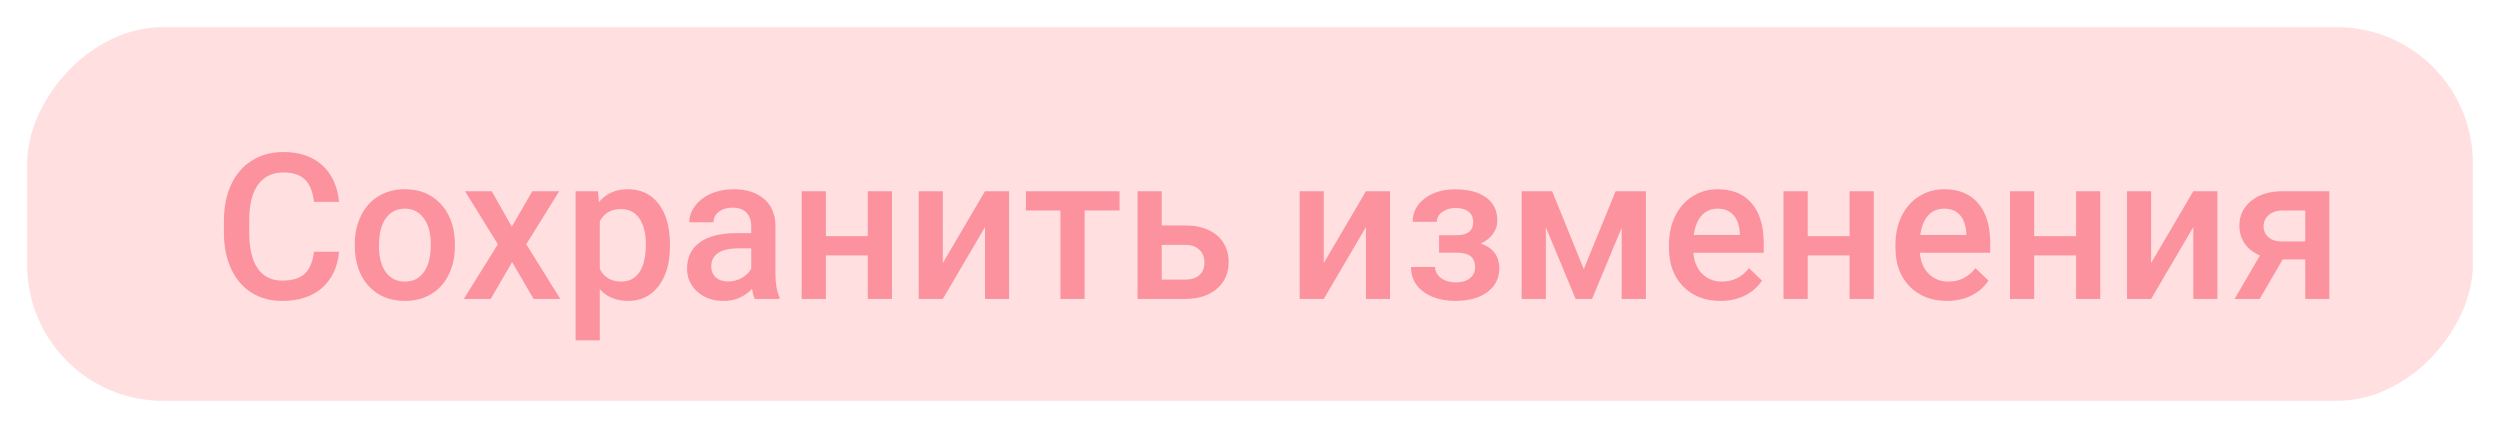<svg width="368" height="63" viewBox="0 0 368 63" fill="none" xmlns="http://www.w3.org/2000/svg">
<g filter="url(#filter0_d)">
<rect width="360" height="55" rx="20" transform="matrix(1 0 0 -1 4 55)" fill="#FFDFDF"/>
</g>
<g filter="url(#filter1_i)">
<path d="M49.91 33.057C49.695 35.332 48.855 37.109 47.391 38.389C45.926 39.658 43.977 40.293 41.546 40.293C39.847 40.293 38.348 39.893 37.049 39.092C35.76 38.281 34.764 37.134 34.06 35.649C33.357 34.165 32.991 32.441 32.962 30.479V28.486C32.962 26.475 33.318 24.702 34.031 23.169C34.744 21.636 35.765 20.454 37.093 19.624C38.431 18.794 39.974 18.379 41.722 18.379C44.075 18.379 45.97 19.019 47.405 20.298C48.841 21.577 49.676 23.384 49.91 25.718H46.219C46.043 24.185 45.594 23.081 44.871 22.407C44.158 21.724 43.108 21.382 41.722 21.382C40.11 21.382 38.87 21.973 38.001 23.154C37.142 24.326 36.702 26.05 36.683 28.325V30.215C36.683 32.52 37.093 34.277 37.913 35.488C38.743 36.699 39.954 37.305 41.546 37.305C43.001 37.305 44.095 36.977 44.827 36.323C45.56 35.669 46.023 34.58 46.219 33.057H49.91ZM52.225 31.929C52.225 30.376 52.532 28.98 53.148 27.739C53.763 26.489 54.627 25.532 55.74 24.868C56.853 24.194 58.133 23.857 59.578 23.857C61.717 23.857 63.45 24.546 64.778 25.923C66.116 27.3 66.839 29.126 66.946 31.401L66.961 32.236C66.961 33.799 66.658 35.195 66.053 36.426C65.457 37.656 64.598 38.608 63.475 39.282C62.361 39.956 61.072 40.293 59.607 40.293C57.371 40.293 55.579 39.551 54.231 38.066C52.894 36.572 52.225 34.585 52.225 32.105V31.929ZM55.784 32.236C55.784 33.867 56.121 35.147 56.795 36.074C57.469 36.992 58.406 37.451 59.607 37.451C60.809 37.451 61.741 36.982 62.405 36.045C63.079 35.107 63.416 33.735 63.416 31.929C63.416 30.327 63.069 29.058 62.376 28.12C61.692 27.183 60.76 26.714 59.578 26.714C58.416 26.714 57.493 27.178 56.81 28.105C56.126 29.023 55.784 30.4 55.784 32.236ZM75.34 29.365L78.357 24.15H82.312L77.464 31.958L82.474 40H78.548L75.384 34.58L72.234 40H68.279L73.289 31.958L68.455 24.15H72.381L75.34 29.365ZM98.616 32.236C98.616 34.688 98.06 36.645 96.946 38.11C95.833 39.565 94.339 40.293 92.464 40.293C90.726 40.293 89.334 39.722 88.289 38.579V46.094H84.73V24.15H88.011L88.157 25.762C89.202 24.492 90.623 23.857 92.42 23.857C94.353 23.857 95.867 24.58 96.961 26.025C98.064 27.461 98.616 29.458 98.616 32.017V32.236ZM95.071 31.929C95.071 30.347 94.754 29.092 94.119 28.164C93.494 27.236 92.596 26.773 91.424 26.773C89.969 26.773 88.924 27.373 88.289 28.574V35.605C88.934 36.836 89.988 37.451 91.453 37.451C92.586 37.451 93.47 36.997 94.105 36.089C94.749 35.171 95.071 33.784 95.071 31.929ZM111.111 40C110.955 39.697 110.818 39.204 110.701 38.52C109.568 39.702 108.182 40.293 106.541 40.293C104.949 40.293 103.65 39.839 102.645 38.931C101.639 38.023 101.136 36.899 101.136 35.562C101.136 33.872 101.761 32.578 103.011 31.68C104.271 30.771 106.067 30.317 108.401 30.317H110.584V29.277C110.584 28.457 110.354 27.803 109.896 27.314C109.437 26.816 108.738 26.567 107.801 26.567C106.99 26.567 106.326 26.773 105.809 27.183C105.291 27.583 105.032 28.096 105.032 28.721H101.473C101.473 27.852 101.761 27.041 102.337 26.289C102.913 25.527 103.694 24.932 104.681 24.502C105.677 24.072 106.785 23.857 108.006 23.857C109.861 23.857 111.341 24.326 112.444 25.264C113.548 26.191 114.114 27.5 114.144 29.189V36.338C114.144 37.764 114.344 38.901 114.744 39.751V40H111.111ZM107.2 37.437C107.903 37.437 108.562 37.266 109.178 36.924C109.803 36.582 110.271 36.123 110.584 35.547V32.559H108.665C107.347 32.559 106.355 32.788 105.691 33.247C105.027 33.706 104.695 34.355 104.695 35.195C104.695 35.879 104.92 36.426 105.369 36.836C105.828 37.236 106.438 37.437 107.2 37.437ZM131.297 40H127.737V33.599H121.57V40H118.011V24.15H121.57V30.757H127.737V24.15H131.297V40ZM144.993 24.15H148.538V40H144.993V29.424L138.782 40H135.237V24.15H138.782V34.727L144.993 24.15ZM164.798 26.977H159.656V40H156.097V26.977H151.014V24.15H164.798V26.977ZM171.009 29.189H174.495C175.794 29.189 176.927 29.414 177.894 29.863C178.86 30.312 179.593 30.942 180.091 31.753C180.599 32.563 180.853 33.506 180.853 34.58C180.853 36.211 180.276 37.52 179.124 38.506C177.972 39.492 176.438 39.99 174.524 40H167.449V24.15H171.009V29.189ZM171.009 32.046V37.158H174.48C175.35 37.158 176.033 36.943 176.531 36.514C177.039 36.074 177.293 35.454 177.293 34.653C177.293 33.852 177.044 33.223 176.546 32.764C176.058 32.295 175.394 32.056 174.554 32.046H171.009ZM201.067 24.15H204.612V40H201.067V29.424L194.856 40H191.312V24.15H194.856V34.727L201.067 24.15ZM220.403 28.486C220.403 29.189 220.188 29.839 219.759 30.435C219.339 31.02 218.743 31.489 217.972 31.841C219.788 32.476 220.696 33.701 220.696 35.518C220.696 36.973 220.105 38.135 218.924 39.004C217.742 39.863 216.16 40.293 214.178 40.293C212.967 40.293 211.863 40.093 210.867 39.692C209.871 39.282 209.095 38.706 208.538 37.964C207.981 37.212 207.703 36.323 207.703 35.298H211.248C211.248 35.942 211.536 36.484 212.112 36.924C212.688 37.353 213.416 37.568 214.295 37.568C215.164 37.568 215.853 37.368 216.36 36.968C216.878 36.558 217.137 36.025 217.137 35.371C217.137 34.6 216.912 34.043 216.463 33.701C216.014 33.359 215.32 33.188 214.383 33.188H211.834V30.625H214.471C216.062 30.605 216.858 29.951 216.858 28.662C216.858 28.018 216.629 27.515 216.17 27.153C215.711 26.792 215.081 26.611 214.28 26.611C213.499 26.611 212.84 26.807 212.303 27.197C211.766 27.578 211.497 28.061 211.497 28.648H207.952C207.952 27.251 208.538 26.108 209.71 25.22C210.882 24.321 212.371 23.872 214.178 23.872C216.141 23.872 217.669 24.273 218.763 25.073C219.856 25.874 220.403 27.012 220.403 28.486ZM233.133 35.62L237.82 24.15H242.273V40H238.714V29.512L234.349 40H231.932L227.552 29.453V40H223.992V24.15H228.475L233.133 35.62ZM253.26 40.293C251.004 40.293 249.173 39.585 247.767 38.169C246.37 36.743 245.672 34.849 245.672 32.485V32.046C245.672 30.464 245.975 29.053 246.58 27.812C247.195 26.562 248.055 25.591 249.158 24.898C250.262 24.204 251.492 23.857 252.85 23.857C255.008 23.857 256.673 24.546 257.845 25.923C259.026 27.3 259.617 29.248 259.617 31.768V33.203H249.261C249.368 34.512 249.803 35.547 250.564 36.309C251.336 37.07 252.303 37.451 253.465 37.451C255.096 37.451 256.424 36.792 257.449 35.474L259.368 37.305C258.733 38.252 257.884 38.989 256.819 39.517C255.765 40.034 254.578 40.293 253.26 40.293ZM252.835 26.714C251.858 26.714 251.067 27.056 250.462 27.739C249.866 28.423 249.485 29.375 249.319 30.596H256.102V30.332C256.023 29.141 255.706 28.242 255.149 27.637C254.593 27.021 253.821 26.714 252.835 26.714ZM275.818 40H272.259V33.599H266.092V40H262.532V24.15H266.092V30.757H272.259V24.15H275.818V40ZM286.6 40.293C284.344 40.293 282.513 39.585 281.106 38.169C279.71 36.743 279.012 34.849 279.012 32.485V32.046C279.012 30.464 279.314 29.053 279.92 27.812C280.535 26.562 281.395 25.591 282.498 24.898C283.602 24.204 284.832 23.857 286.189 23.857C288.348 23.857 290.013 24.546 291.185 25.923C292.366 27.3 292.957 29.248 292.957 31.768V33.203H282.601C282.708 34.512 283.143 35.547 283.904 36.309C284.676 37.07 285.643 37.451 286.805 37.451C288.436 37.451 289.764 36.792 290.789 35.474L292.708 37.305C292.073 38.252 291.224 38.989 290.159 39.517C289.104 40.034 287.918 40.293 286.6 40.293ZM286.175 26.714C285.198 26.714 284.407 27.056 283.802 27.739C283.206 28.423 282.825 29.375 282.659 30.596H289.441V30.332C289.363 29.141 289.046 28.242 288.489 27.637C287.933 27.021 287.161 26.714 286.175 26.714ZM309.158 40H305.599V33.599H299.432V40H295.872V24.15H299.432V30.757H305.599V24.15H309.158V40ZM322.854 24.15H326.399V40H322.854V29.424L316.644 40H313.099V24.15H316.644V34.727L322.854 24.15ZM342.879 24.15V40H339.334V34.185H336.009L332.625 40H328.934L332.669 33.599C331.692 33.188 330.94 32.602 330.413 31.841C329.896 31.079 329.637 30.205 329.637 29.219C329.637 27.744 330.203 26.538 331.336 25.601C332.479 24.653 334.017 24.17 335.95 24.15H342.879ZM333.196 29.307C333.196 29.971 333.44 30.513 333.929 30.933C334.427 31.343 335.062 31.548 335.833 31.548H339.334V26.977H336.053C335.184 26.977 334.49 27.197 333.973 27.637C333.455 28.076 333.196 28.633 333.196 29.307Z" fill="#FB929E"/>
</g>
<defs>
<filter id="filter0_d" x="0" y="0" width="368" height="63" filterUnits="userSpaceOnUse" color-interpolation-filters="sRGB">
<feFlood flood-opacity="0" result="BackgroundImageFix"/>
<feColorMatrix in="SourceAlpha" type="matrix" values="0 0 0 0 0 0 0 0 0 0 0 0 0 0 0 0 0 0 127 0"/>
<feOffset dy="4"/>
<feGaussianBlur stdDeviation="2"/>
<feColorMatrix type="matrix" values="0 0 0 0 0 0 0 0 0 0 0 0 0 0 0 0 0 0 0.25 0"/>
<feBlend mode="normal" in2="BackgroundImageFix" result="effect1_dropShadow"/>
<feBlend mode="normal" in="SourceGraphic" in2="effect1_dropShadow" result="shape"/>
</filter>
<filter id="filter1_i" x="32.962" y="18.379" width="309.917" height="31.715" filterUnits="userSpaceOnUse" color-interpolation-filters="sRGB">
<feFlood flood-opacity="0" result="BackgroundImageFix"/>
<feBlend mode="normal" in="SourceGraphic" in2="BackgroundImageFix" result="shape"/>
<feColorMatrix in="SourceAlpha" type="matrix" values="0 0 0 0 0 0 0 0 0 0 0 0 0 0 0 0 0 0 127 0" result="hardAlpha"/>
<feOffset dy="4"/>
<feGaussianBlur stdDeviation="2"/>
<feComposite in2="hardAlpha" operator="arithmetic" k2="-1" k3="1"/>
<feColorMatrix type="matrix" values="0 0 0 0 0 0 0 0 0 0 0 0 0 0 0 0 0 0 0.25 0"/>
<feBlend mode="normal" in2="shape" result="effect1_innerShadow"/>
</filter>
</defs>
</svg>
